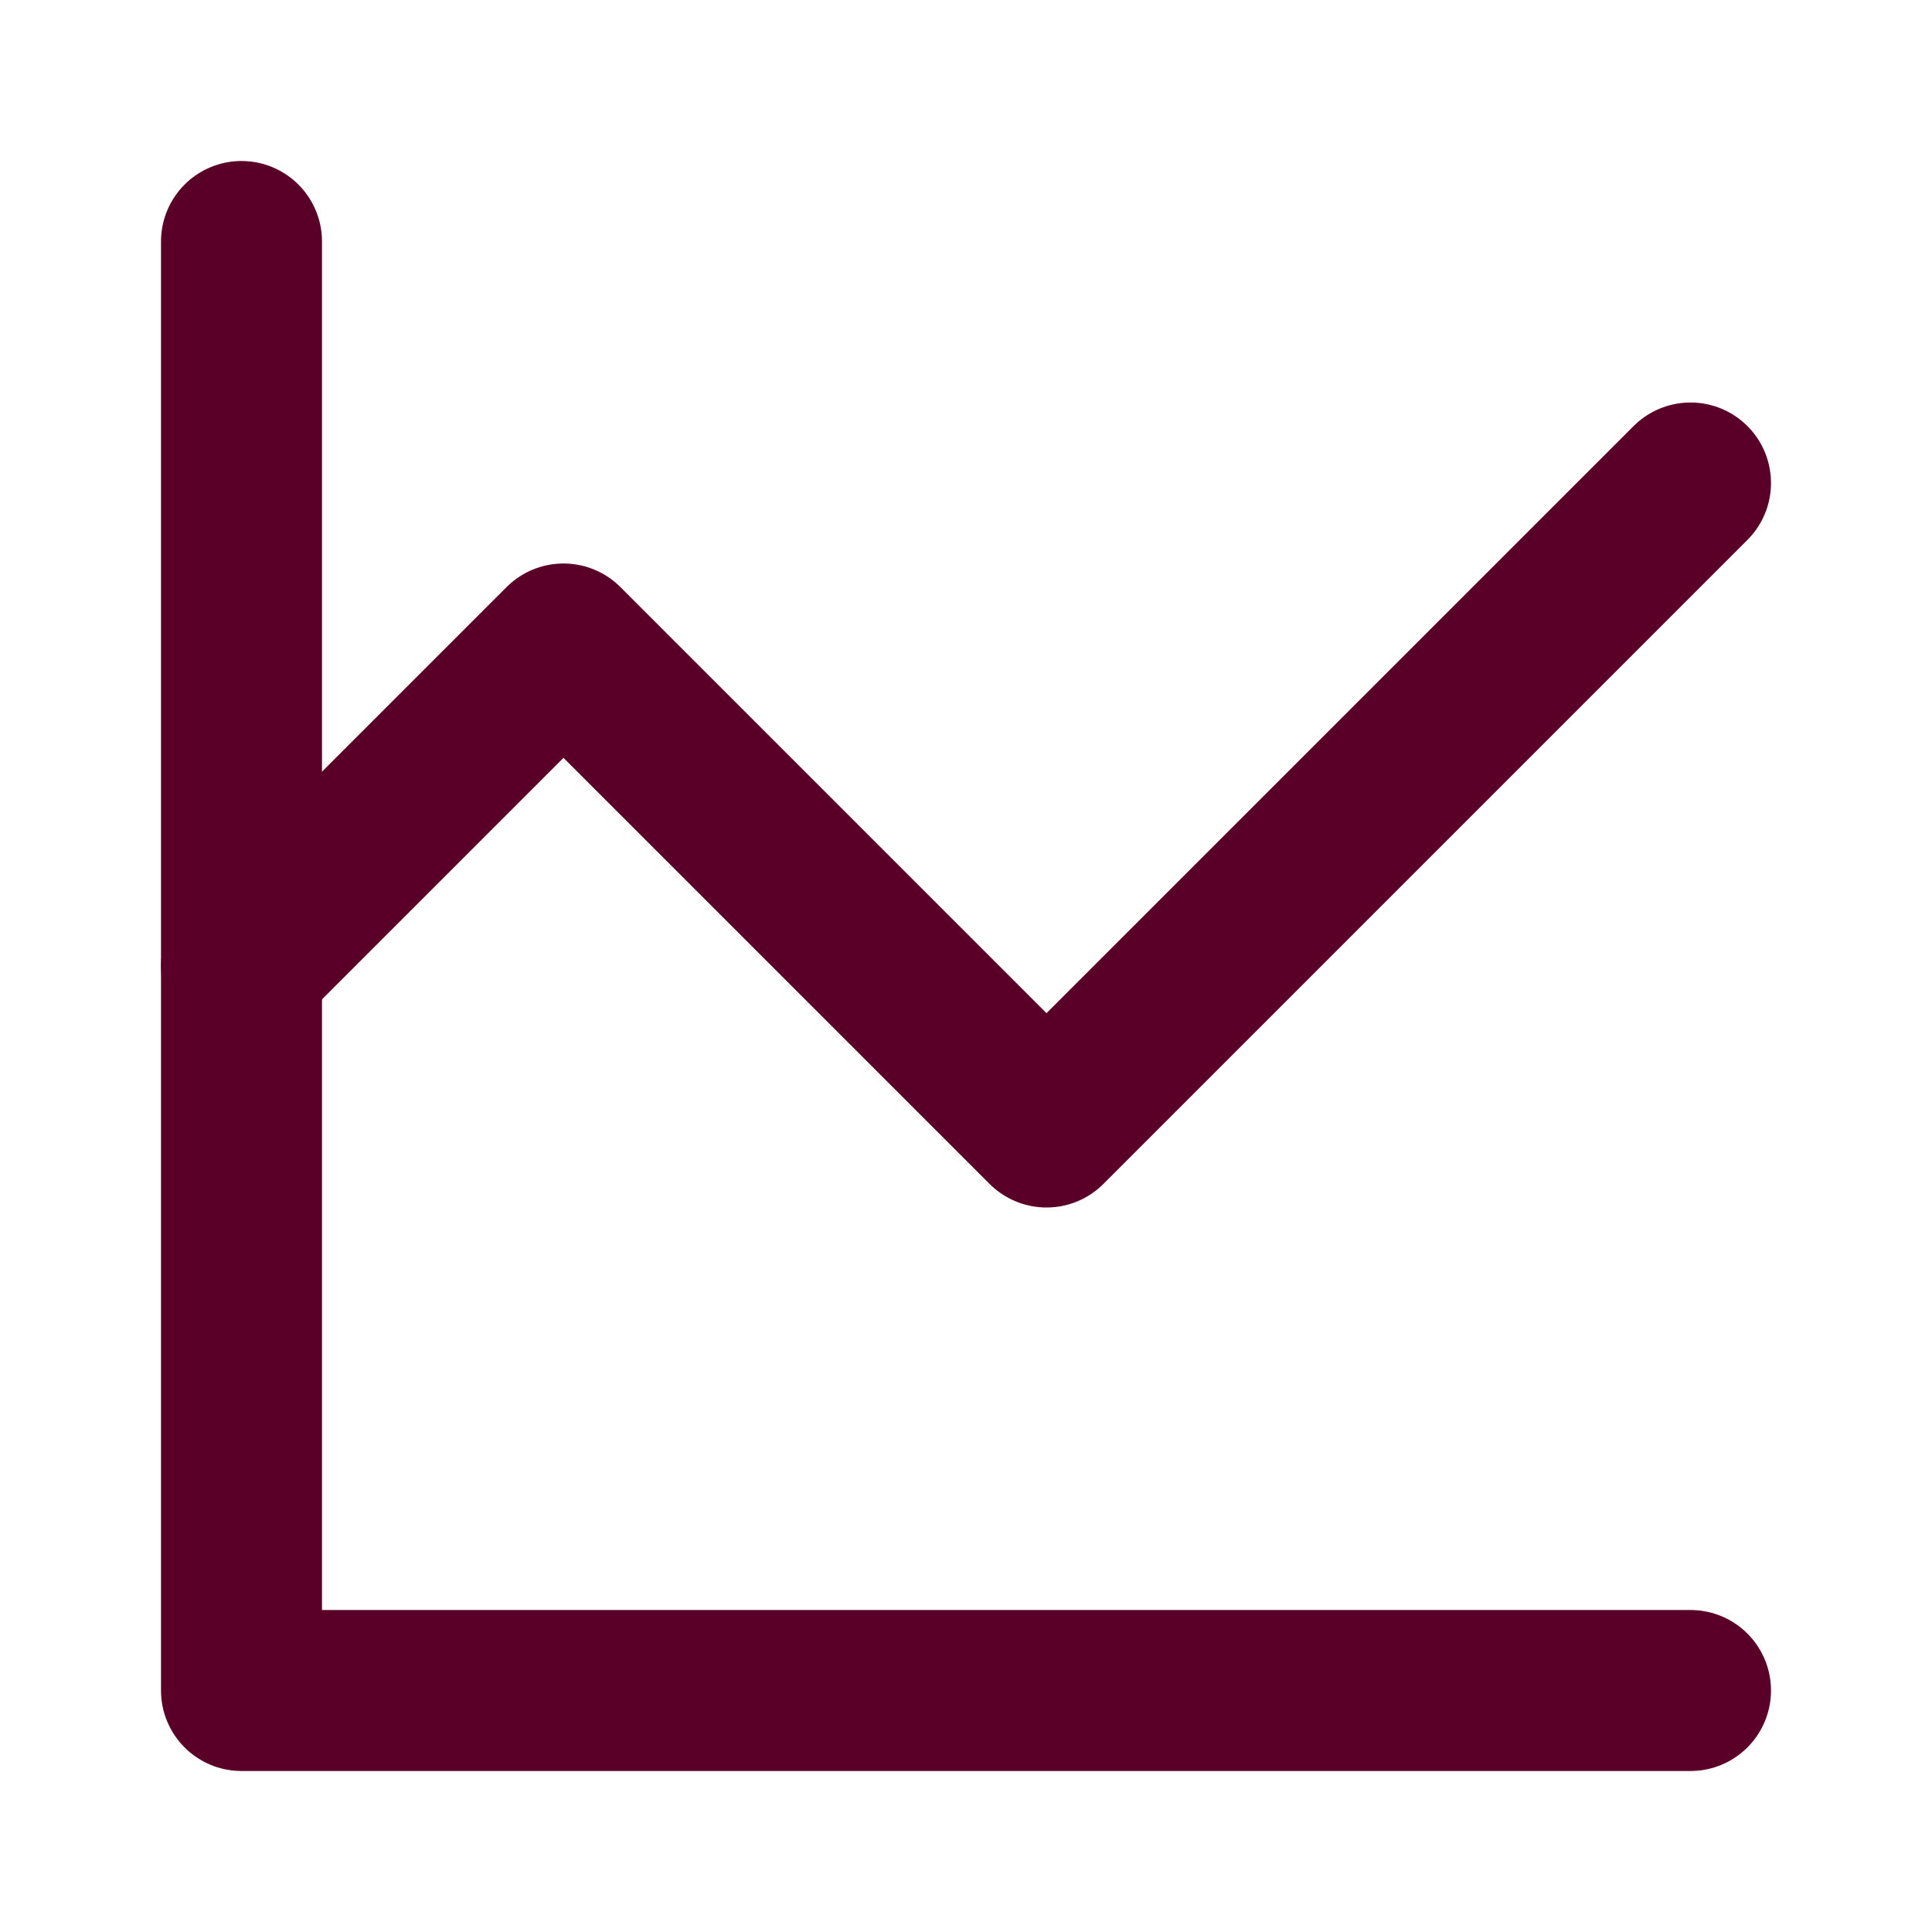 <svg xmlns="http://www.w3.org/2000/svg" width="24" height="24" viewBox="0 0 24 24" fill="none" stroke="#5A0028" stroke-width="2" stroke-linecap="round" stroke-linejoin="round">
  <path d="M3 3v18h18"/>
  <path d="m3 12 4-4 6 6 8-8"/>
</svg>
